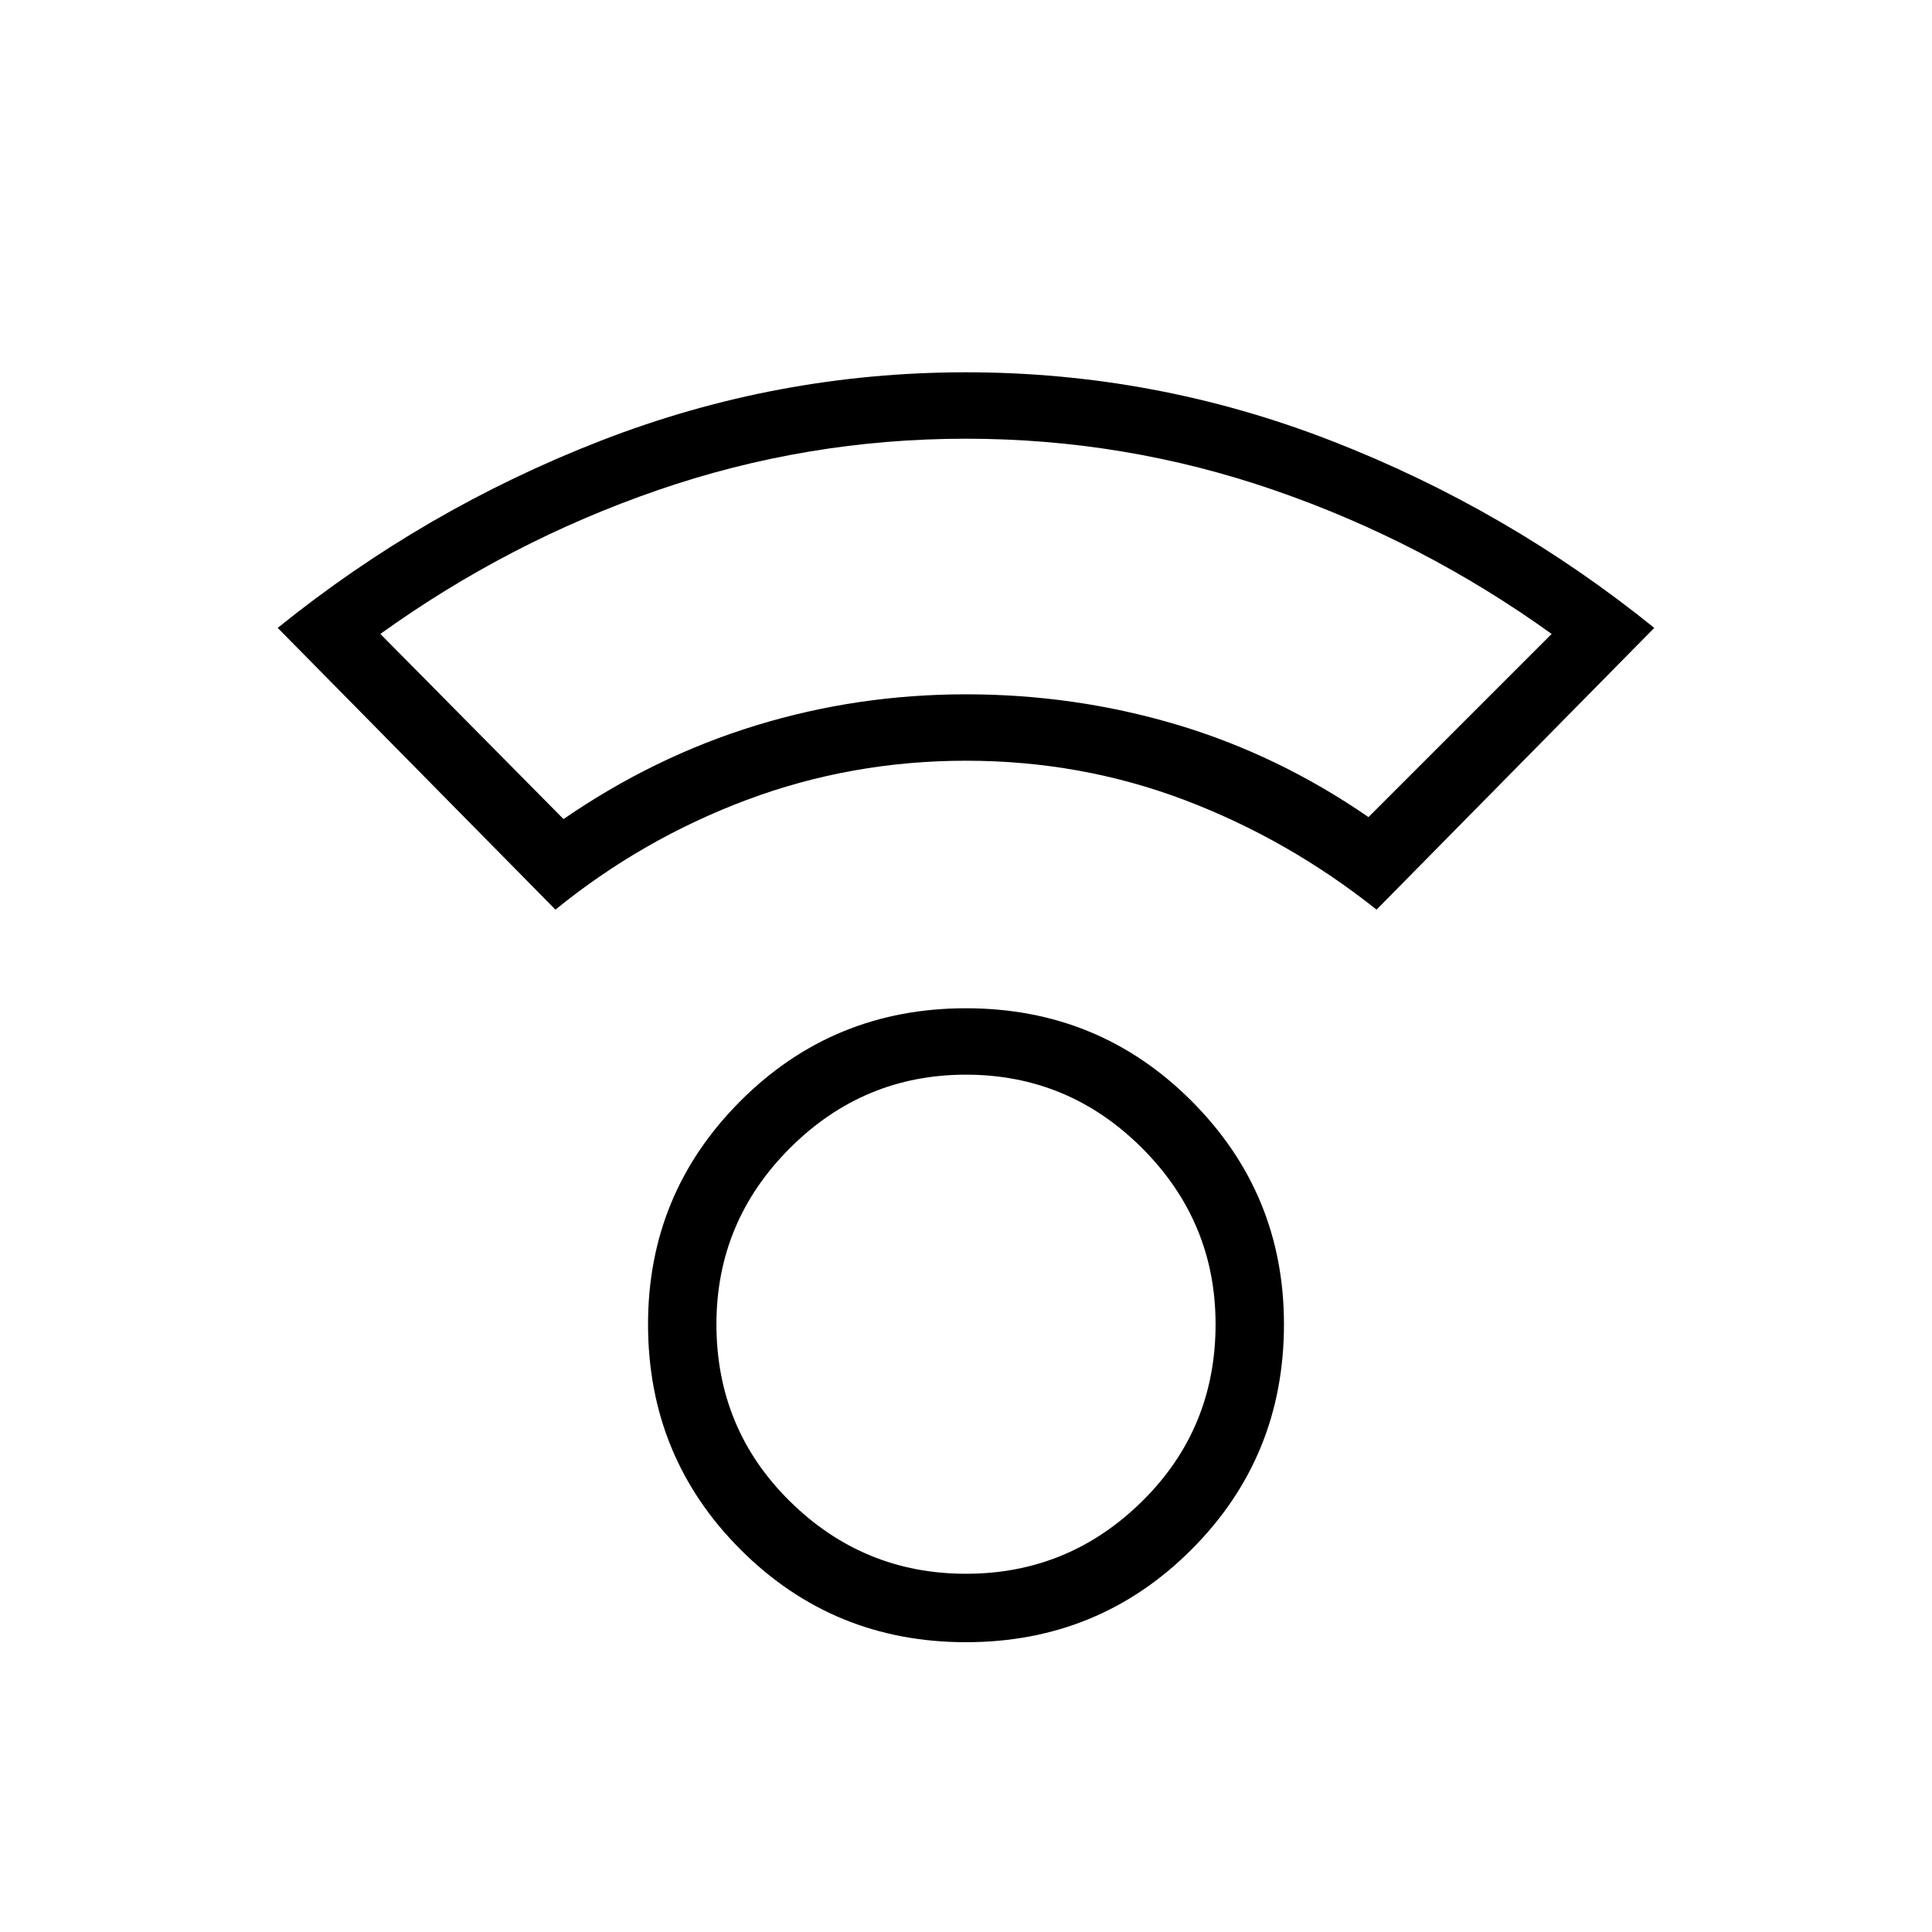 <svg xmlns="http://www.w3.org/2000/svg" height="40" width="40"><path d="M20 34Q17.25 34 15.333 32.083Q13.417 30.167 13.417 27.417Q13.417 24.708 15.333 22.792Q17.25 20.875 20 20.875Q22.75 20.875 24.667 22.792Q26.583 24.708 26.583 27.417Q26.583 30.167 24.667 32.083Q22.75 34 20 34ZM20 32.583Q22.125 32.583 23.646 31.083Q25.167 29.583 25.167 27.417Q25.167 25.292 23.646 23.771Q22.125 22.25 20 22.25Q17.875 22.25 16.354 23.771Q14.833 25.292 14.833 27.417Q14.833 29.583 16.354 31.083Q17.875 32.583 20 32.583ZM11.5 18.833 5.75 13Q8.792 10.542 12.438 9.125Q16.083 7.708 20 7.708Q23.917 7.708 27.562 9.125Q31.208 10.542 34.25 13L28.5 18.833Q26.667 17.375 24.521 16.562Q22.375 15.75 20 15.75Q17.625 15.75 15.458 16.562Q13.292 17.375 11.5 18.833ZM11.667 16.958Q13.542 15.667 15.646 15.021Q17.75 14.375 20 14.375Q22.25 14.375 24.354 15Q26.458 15.625 28.333 16.917L32.125 13.125Q29.458 11.208 26.375 10.146Q23.292 9.083 20 9.083Q16.708 9.083 13.625 10.146Q10.542 11.208 7.875 13.125ZM20 14.375Q20 14.375 20 14.375Q20 14.375 20 14.375Q20 14.375 20 14.375Q20 14.375 20 14.375Q20 14.375 20 14.375Q20 14.375 20 14.375Q20 14.375 20 14.375Q20 14.375 20 14.375ZM20 27.417Q20 27.417 20 27.417Q20 27.417 20 27.417Q20 27.417 20 27.417Q20 27.417 20 27.417Q20 27.417 20 27.417Q20 27.417 20 27.417Q20 27.417 20 27.417Q20 27.417 20 27.417Z"/></svg>